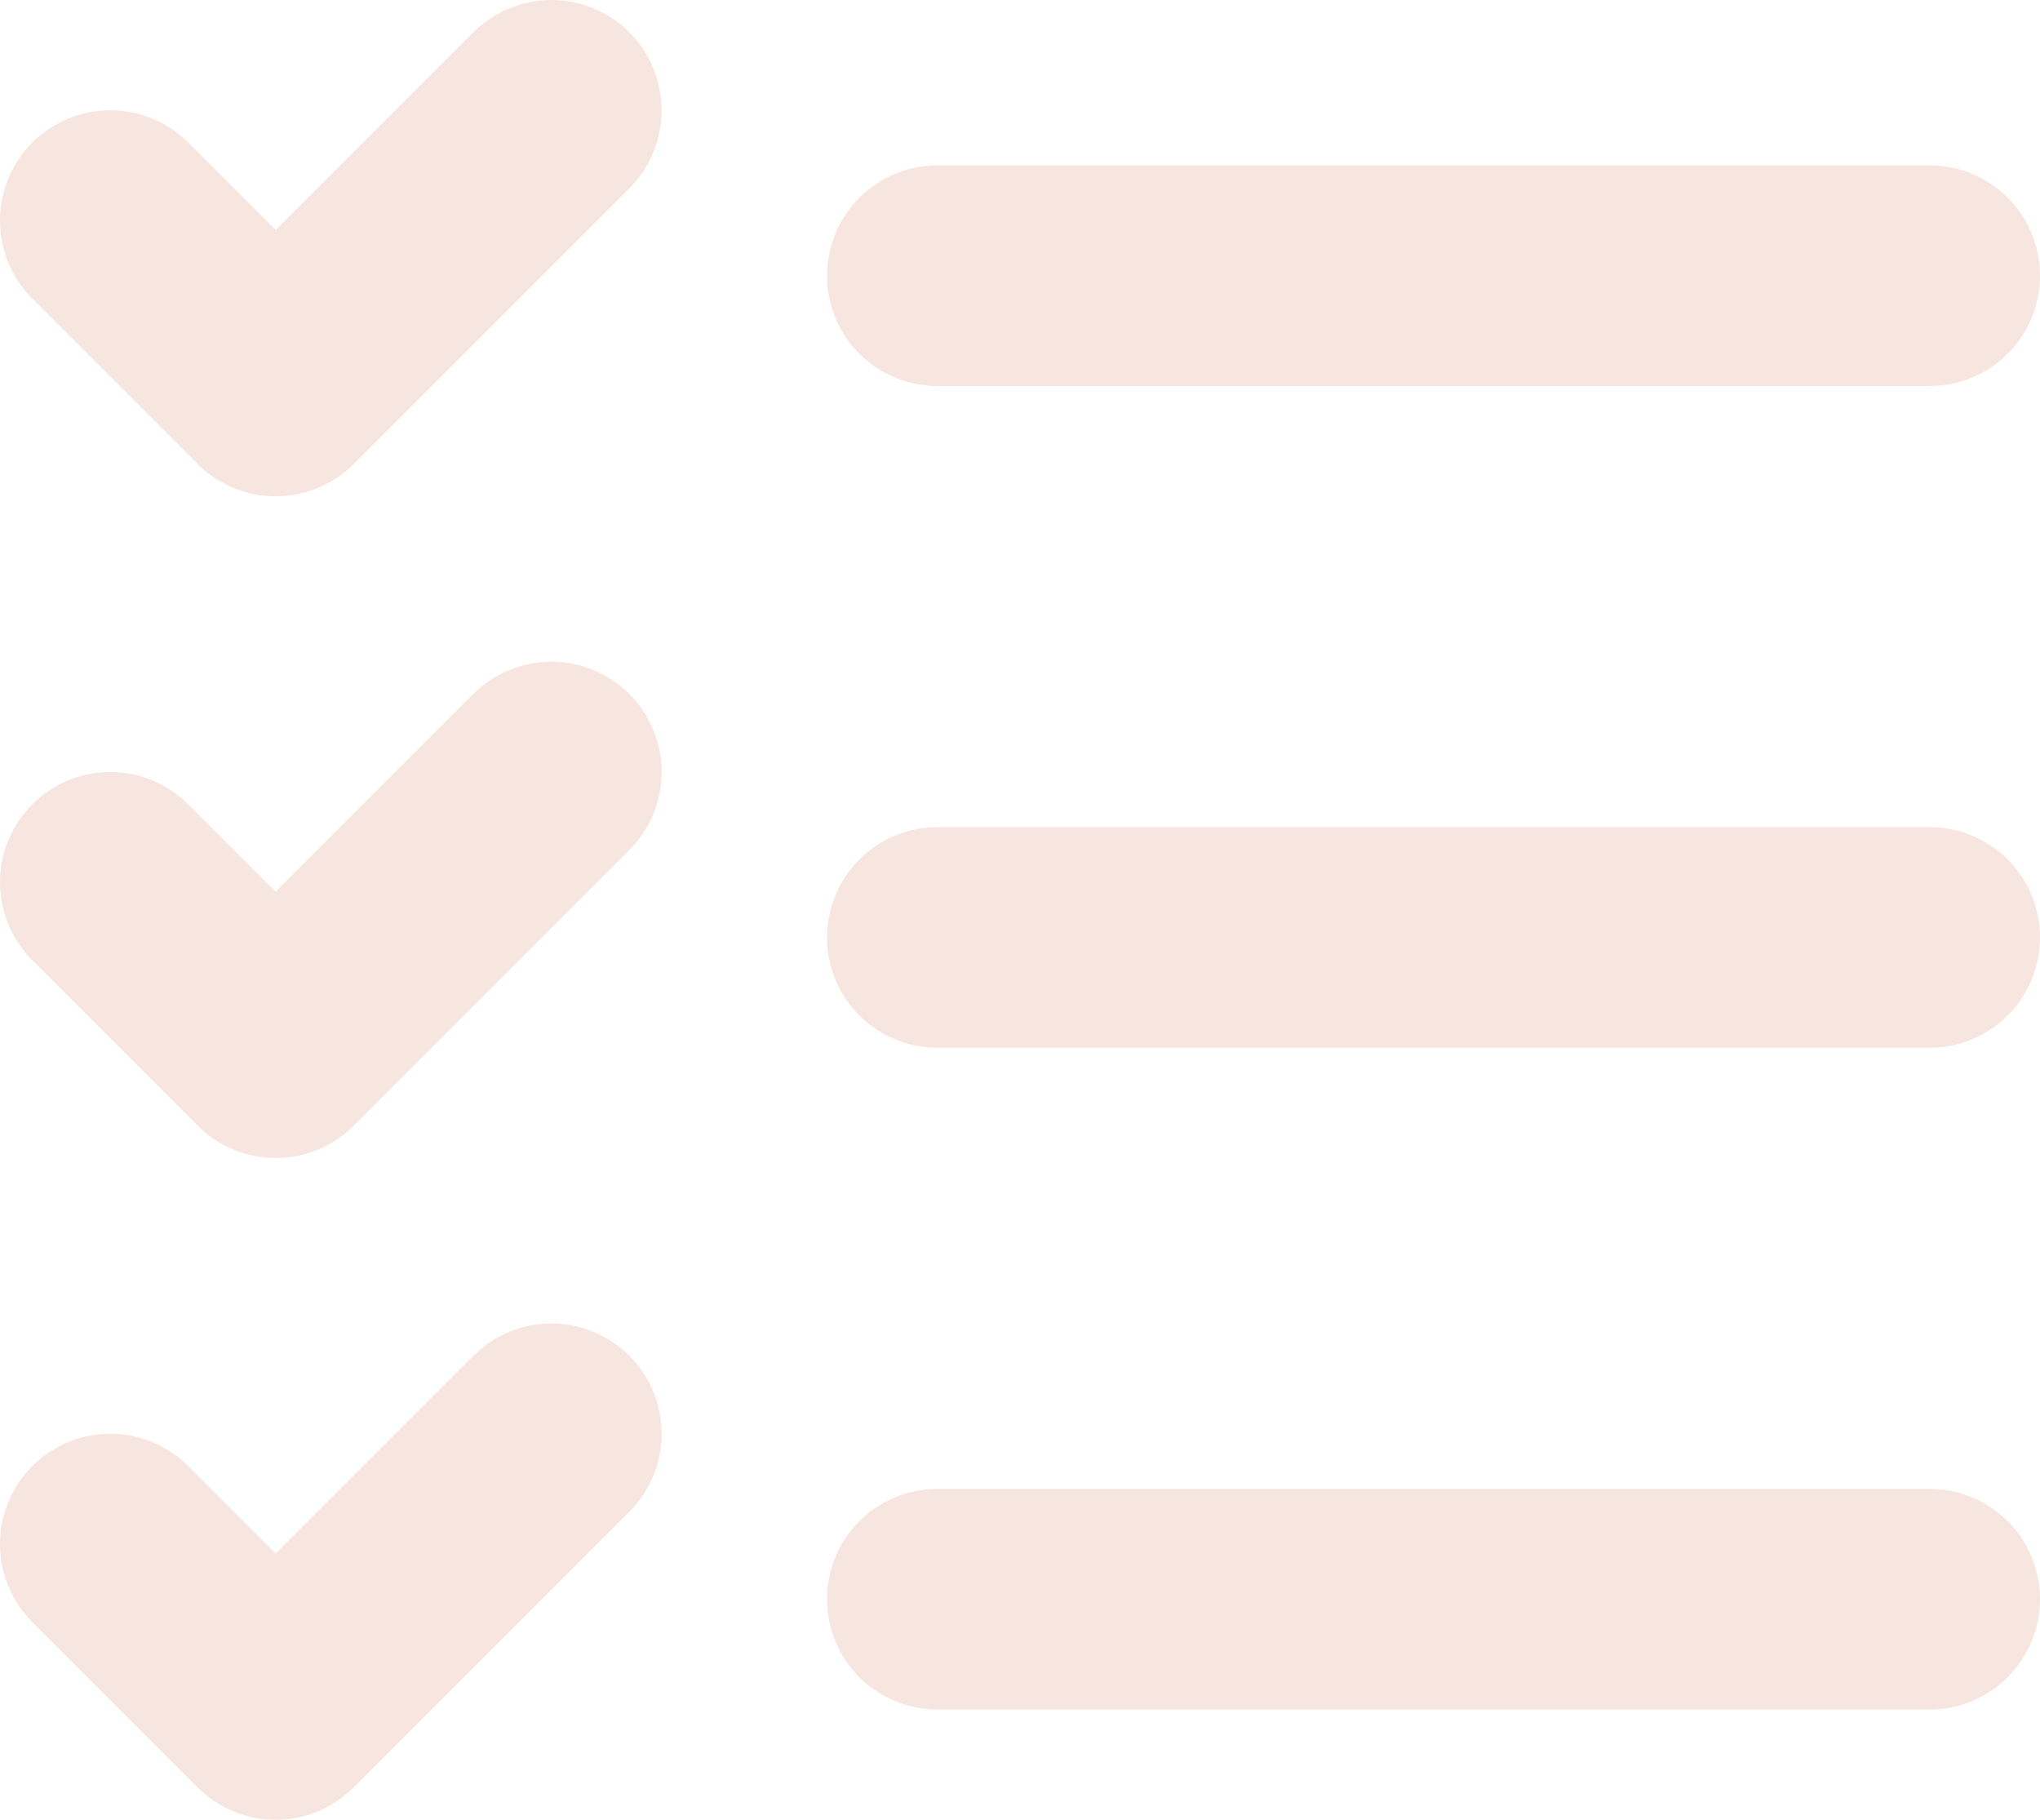 <?xml version="1.0" encoding="utf-8"?>
<!-- Generator: Adobe Illustrator 27.4.1, SVG Export Plug-In . SVG Version: 6.00 Build 0)  -->
<!DOCTYPE svg PUBLIC "-//W3C//DTD SVG 1.1//EN" "http://www.w3.org/Graphics/SVG/1.1/DTD/svg11.dtd">
<svg version="1.1" id="Capa_1" xmlns:x="http://ns.adobe.com/Extensibility/1.0/" xmlns:i="http://ns.adobe.com/AdobeIllustrator/10.0/" xmlns:graph="http://ns.adobe.com/Graphs/1.0/"
	 xmlns="http://www.w3.org/2000/svg" xmlns:xlink="http://www.w3.org/1999/xlink" x="0px" y="0px" viewBox="0 0 18.5 16.5"
	 style="enable-background:new 0 0 18.5 16.5;" xml:space="preserve">
<style type="text/css">
	.st0{fill:none;}
	.st1{fill:none;stroke:#F7E6DF;stroke-width:2;stroke-linecap:round;stroke-linejoin:round;}
</style>
<path class="st0" d="M-2.5-3.5h24v24h-24V-3.5z"/>
<path class="st1" d="M1,2l1.5,1.5L5,1"/>
<path class="st1" d="M1,8l1.5,1.5L5,7"/>
<path class="st1" d="M1,14l1.5,1.5L5,13"/>
<line class="st1" x1="8.5" y1="2.5" x2="17.5" y2="2.5"/>
<line class="st1" x1="8.5" y1="8.5" x2="17.5" y2="8.5"/>
<line class="st1" x1="8.5" y1="14.5" x2="17.5" y2="14.5"/>
</svg>
